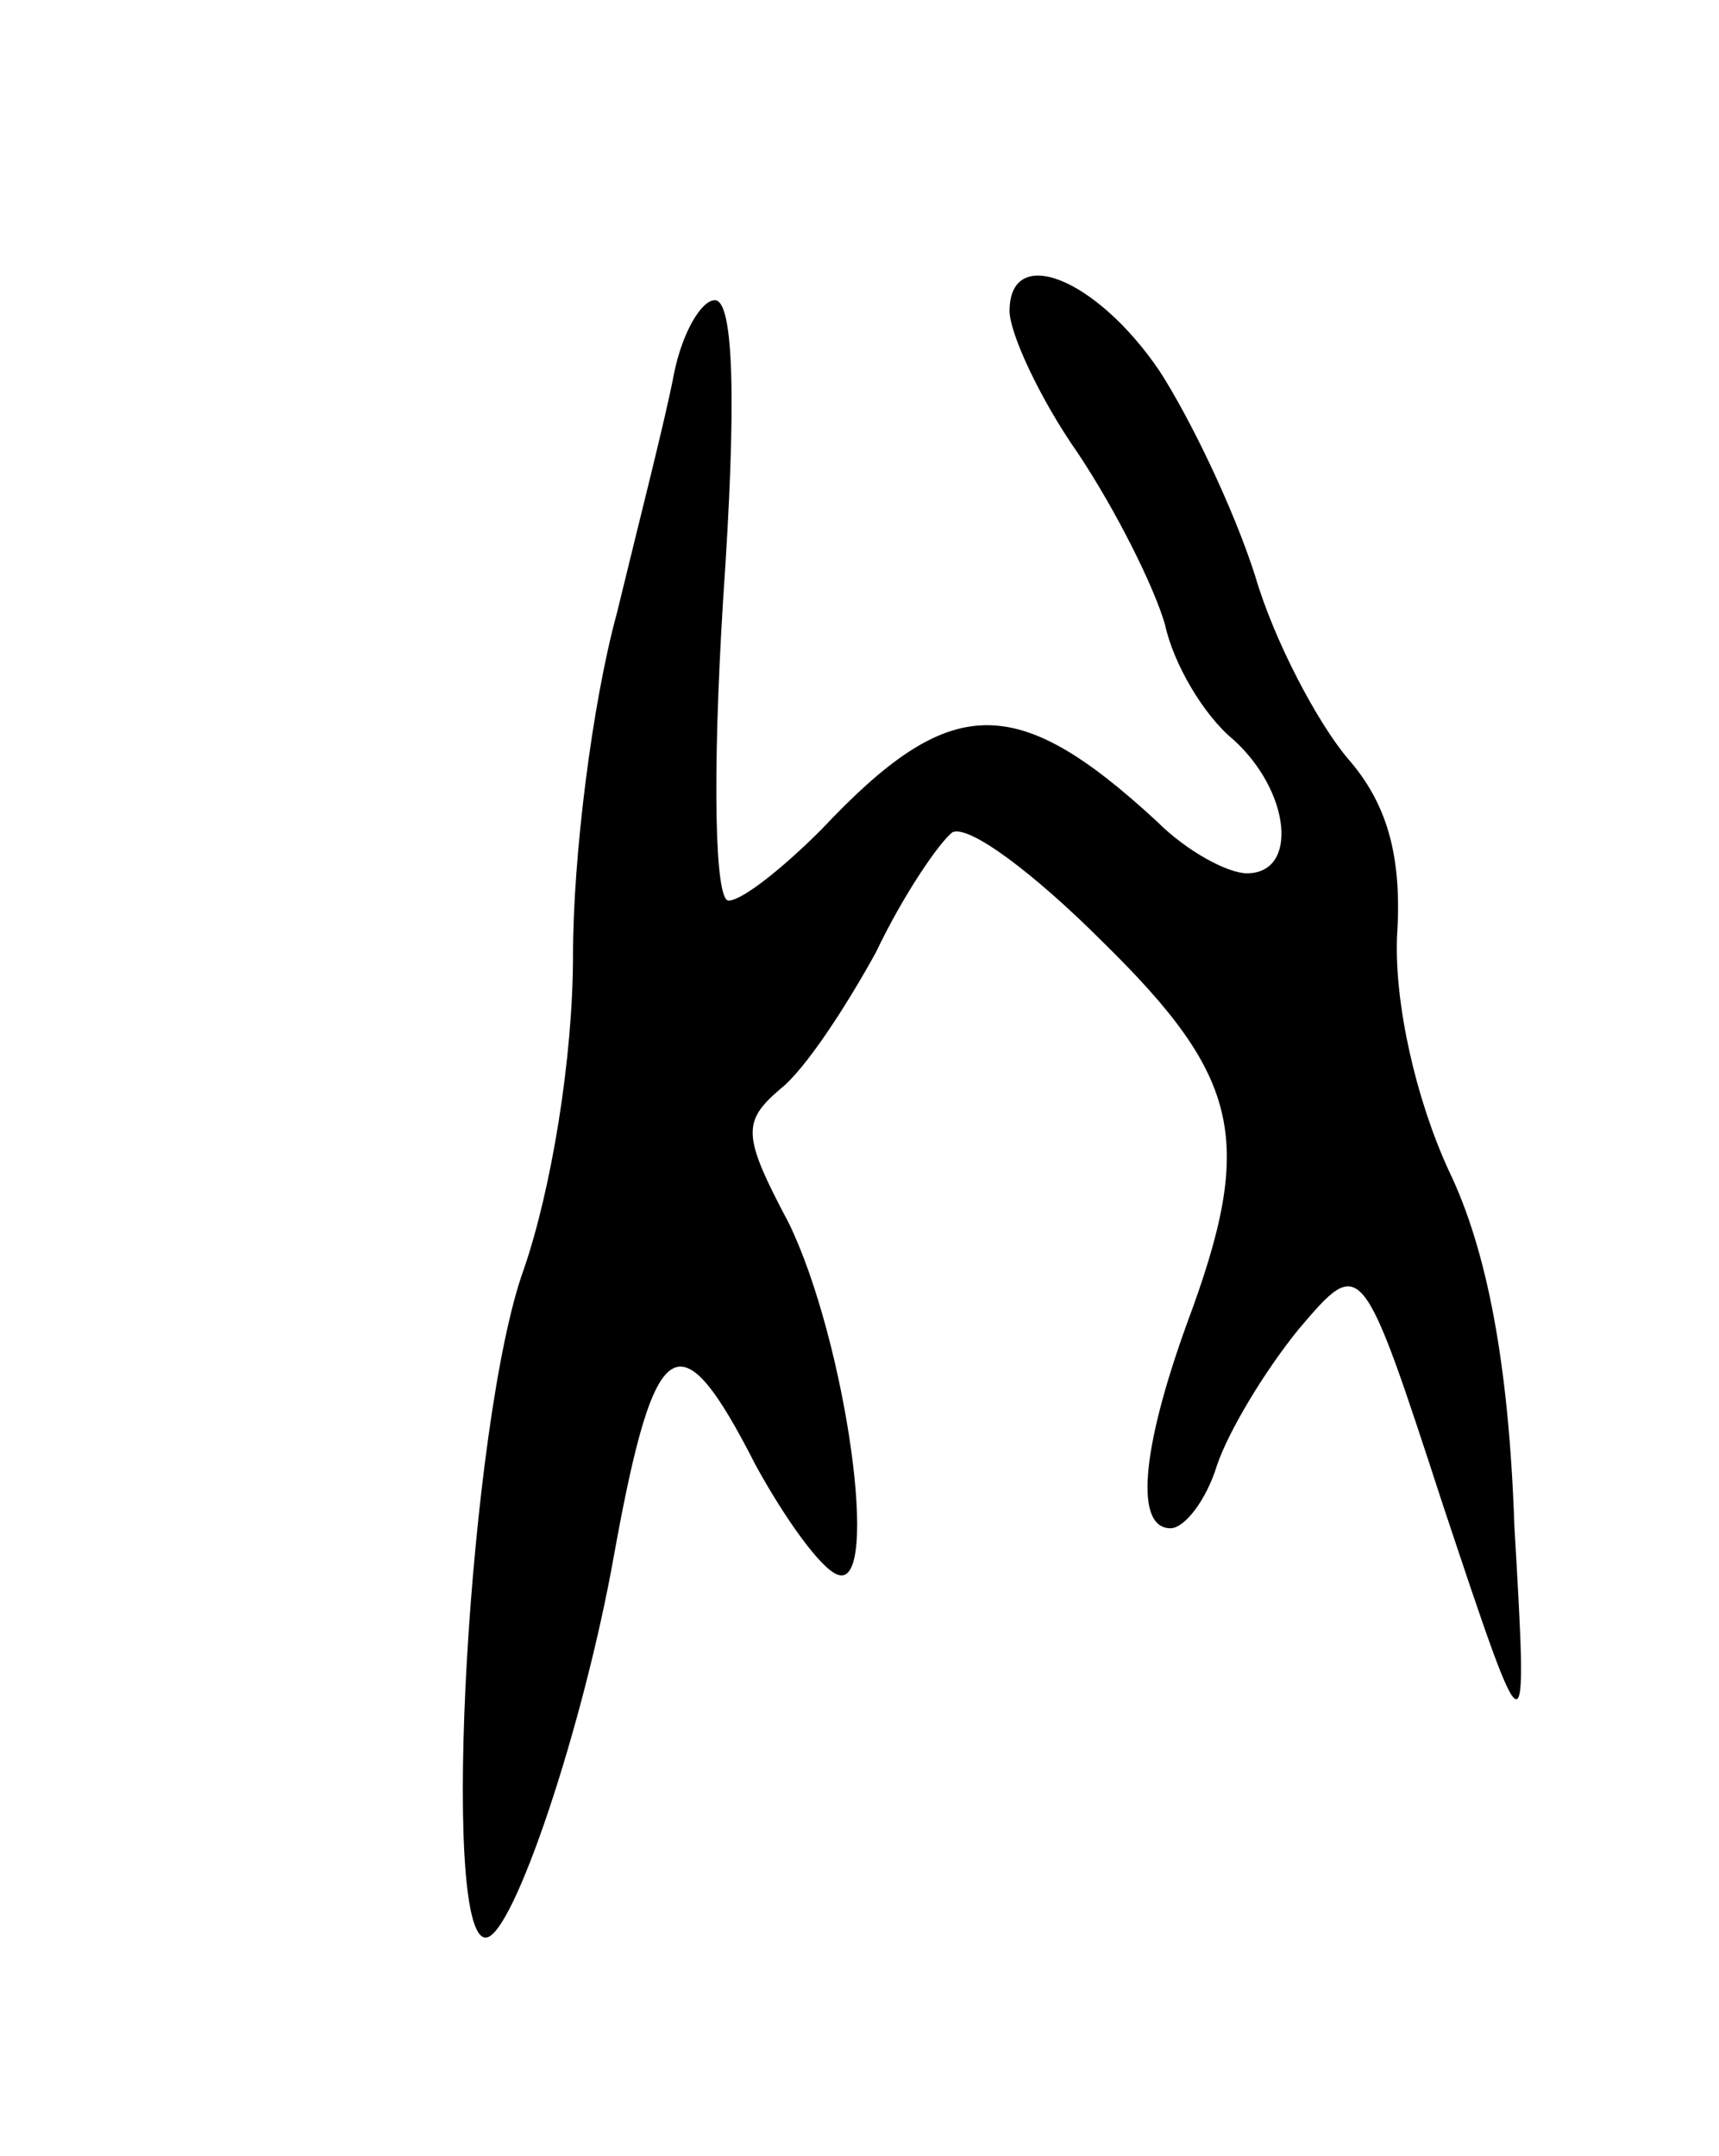 <svg version="1.0" xmlns="http://www.w3.org/2000/svg"
 width="63pt" height="79pt" viewBox="0 0 63 79"
 preserveAspectRatio="xMidYMid meet">
<g transform="translate(0,79) scale(0.1,-0.1)"
fill="#000000" stroke="none">
<path d="M370 676 c0 -8 11 -32 25 -52 14 -21 28 -49 32 -63 3 -14 14 -33 25
-42 21 -19 24 -49 5 -49 -7 0 -22 8 -33 19 -52 48 -76 47 -123 -3 -14 -14 -29
-26 -34 -26 -5 0 -6 45 -2 110 5 72 4 110 -3 110 -5 0 -12 -12 -15 -27 -3 -16
-13 -55 -21 -88 -9 -33 -16 -89 -16 -125 0 -38 -8 -86 -18 -115 -20 -55 -31
-245 -14 -245 10 0 36 78 47 140 15 83 24 88 52 33 11 -20 24 -38 30 -40 16
-6 3 86 -18 129 -17 32 -17 37 -3 49 9 7 24 30 35 50 10 21 23 40 28 44 6 3
30 -15 55 -40 51 -50 56 -73 31 -140 -17 -47 -19 -75 -6 -75 5 0 13 10 17 23
4 12 17 34 30 50 23 27 23 27 53 -65 31 -93 31 -93 26 -7 -2 59 -10 101 -24
130 -12 26 -20 61 -19 86 2 30 -4 49 -18 65 -11 13 -27 43 -34 67 -8 25 -24
58 -35 75 -23 34 -55 47 -55 22z"/>
</g>
</svg>
